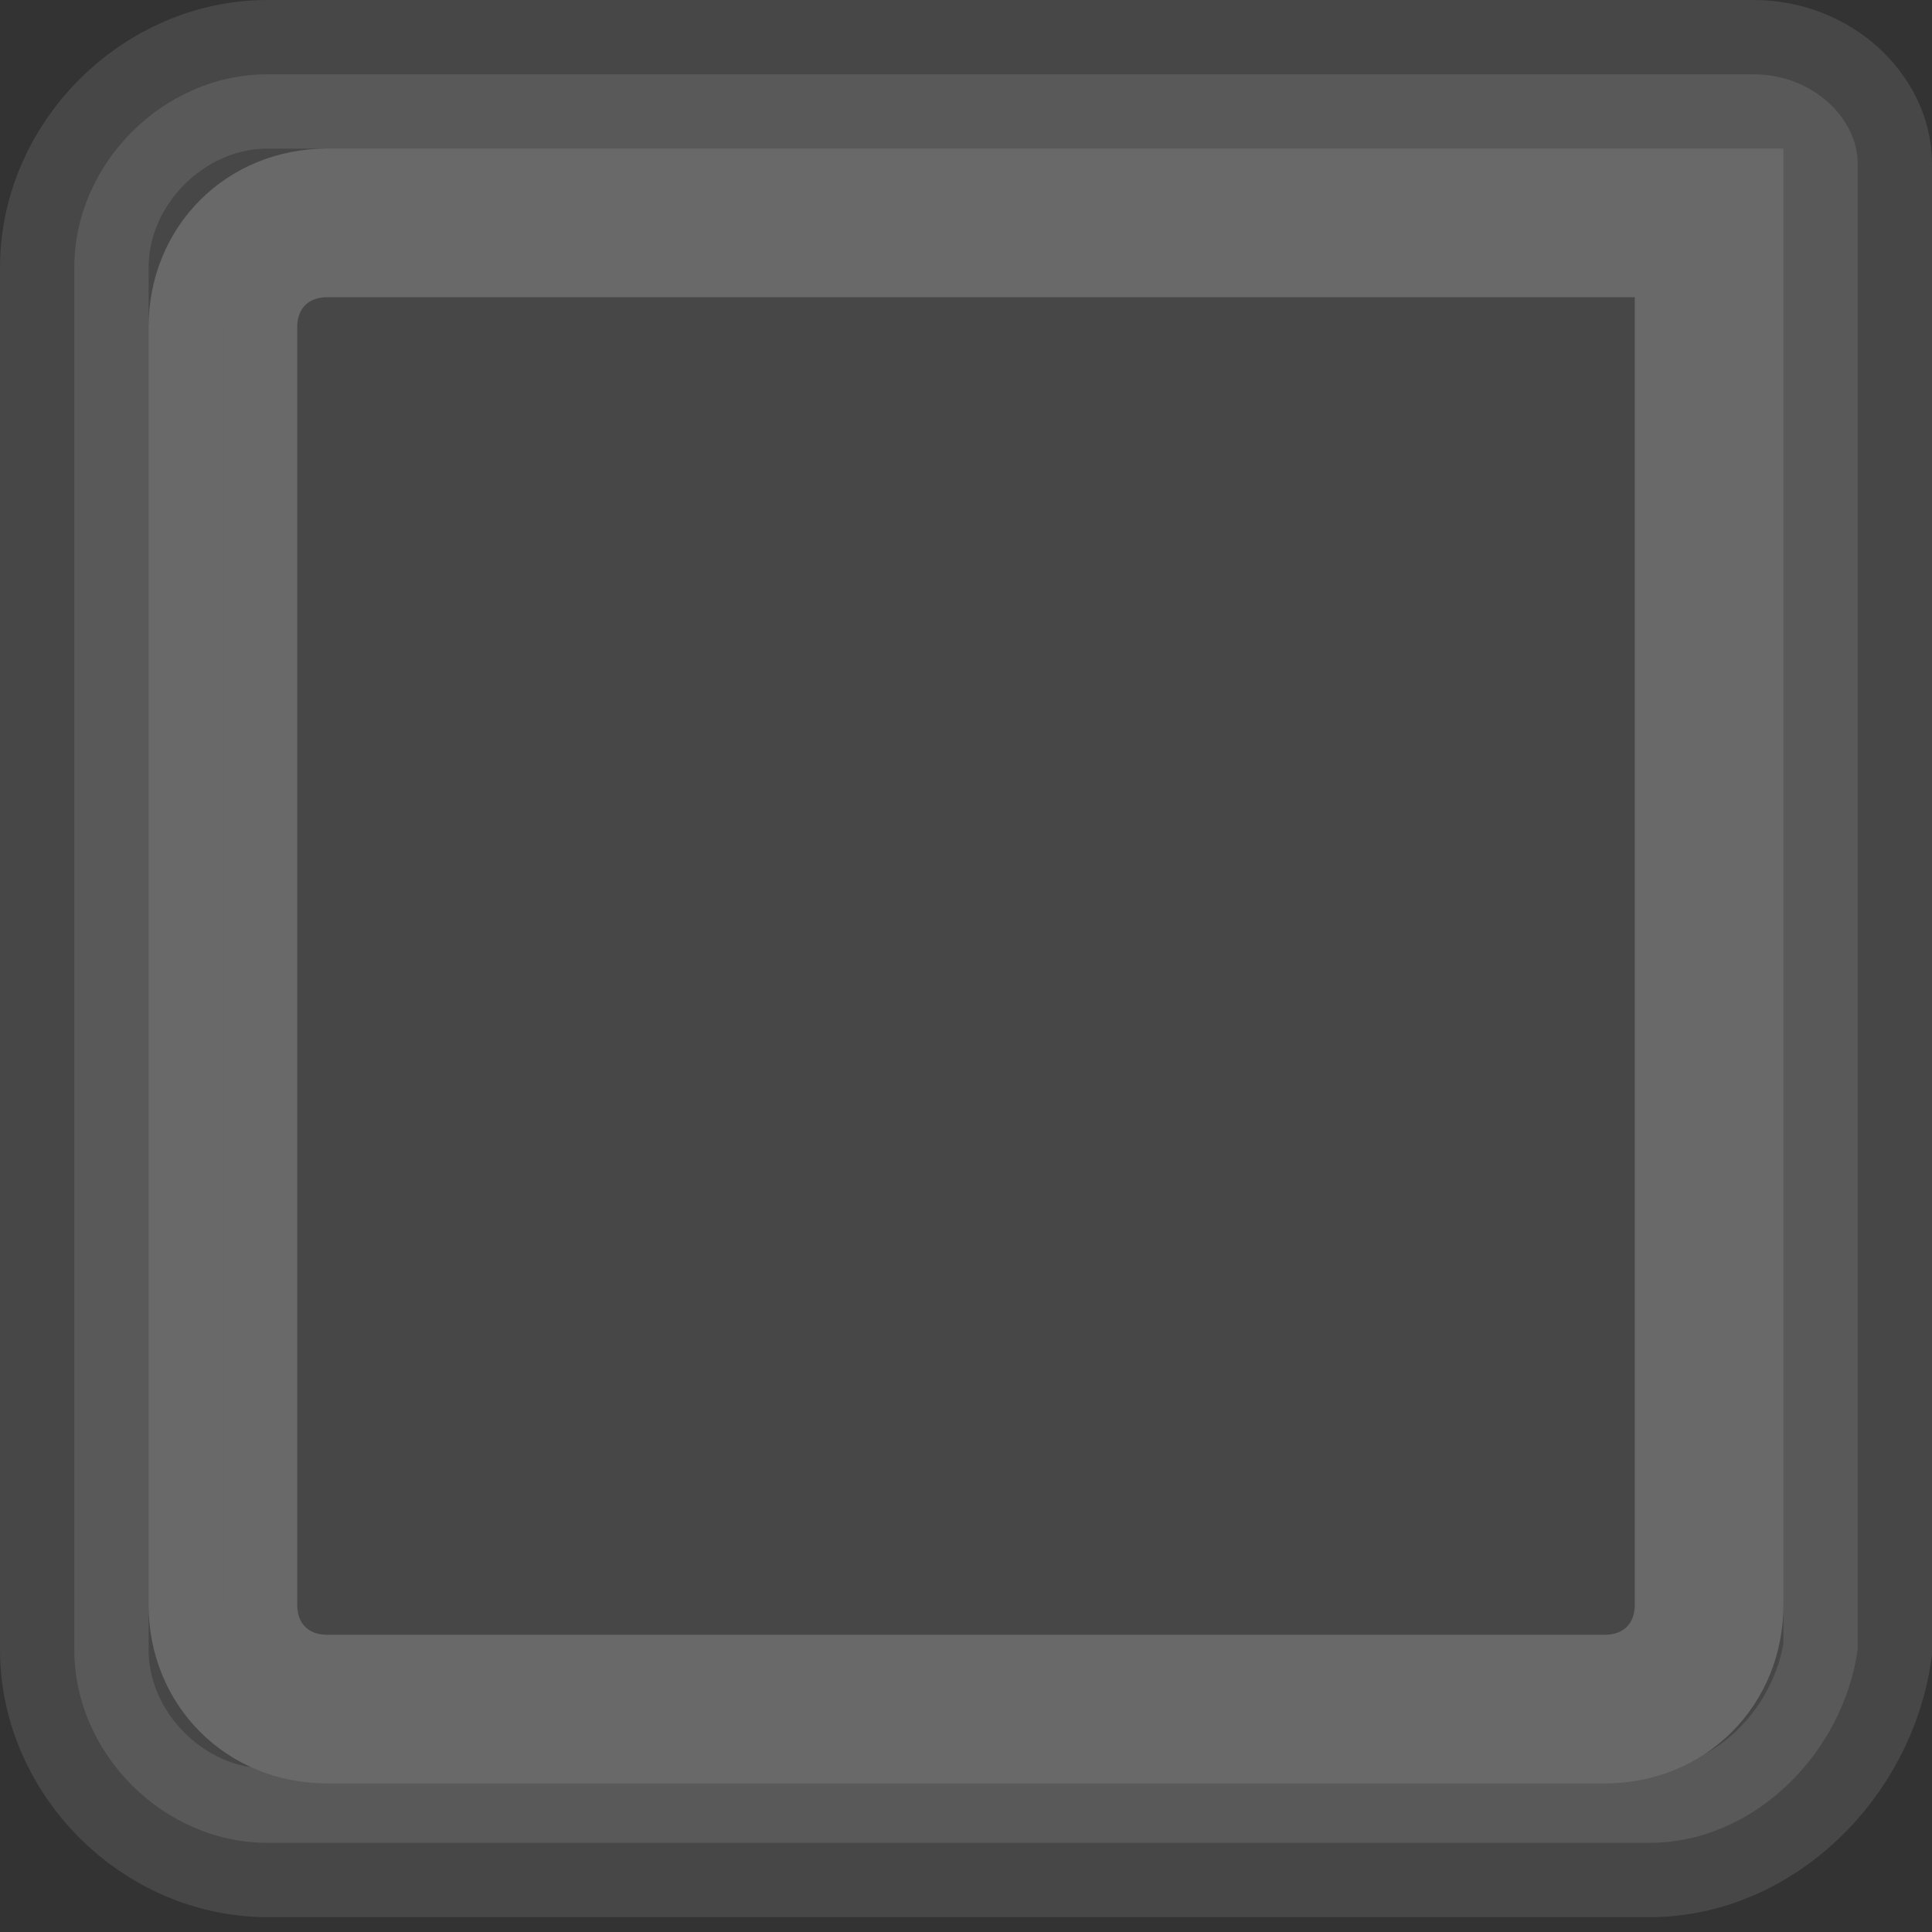 <?xml version="1.0" encoding="utf-8"?>
<!-- Generator: Adobe Illustrator 26.0.3, SVG Export Plug-In . SVG Version: 6.00 Build 0)  -->
<svg version="1.1" id="Layer_1" xmlns="http://www.w3.org/2000/svg" xmlns:xlink="http://www.w3.org/1999/xlink" x="0px" y="0px"
	 viewBox="0 0 13 13" style="enable-background:new 0 0 13 13;" xml:space="preserve">
<rect x="0" y="0" width="13" height="13" fill="#333333" stroke="none"/>
<style type="text/css">
	.st0{opacity:0.1;fill:#FFFFFF;stroke:#FFFFFF;stroke-miterlimit:10;}
</style>
<path class="st0" d="M11.5,1.5v9.3c0,0.4-0.3,0.7-0.7,0.7H2.2c-0.4,0-0.7-0.3-0.7-0.7V2.2c0-0.4,0.3-0.7,0.7-0.7l0,0H11.5z"/>
<path class="st0" d="M11.8,0.5h-10c-0.7,0-1.3,0.6-1.3,1.3c0,0,0,0,0,0v9.3c0,0.7,0.6,1.3,1.3,1.3c0,0,0,0,0,0h9.3
	c0.7,0,1.3-0.6,1.4-1.3c0,0,0,0,0,0v-10C12.5,0.8,12.2,0.5,11.8,0.5C11.8,0.5,11.8,0.5,11.8,0.5z M11.5,10.8c0,0.4-0.3,0.7-0.7,0.7
	H2.2c-0.4,0-0.7-0.3-0.7-0.7V2.2c0-0.4,0.3-0.7,0.7-0.7l0,0h9.3V10.8z"/>
</svg>
